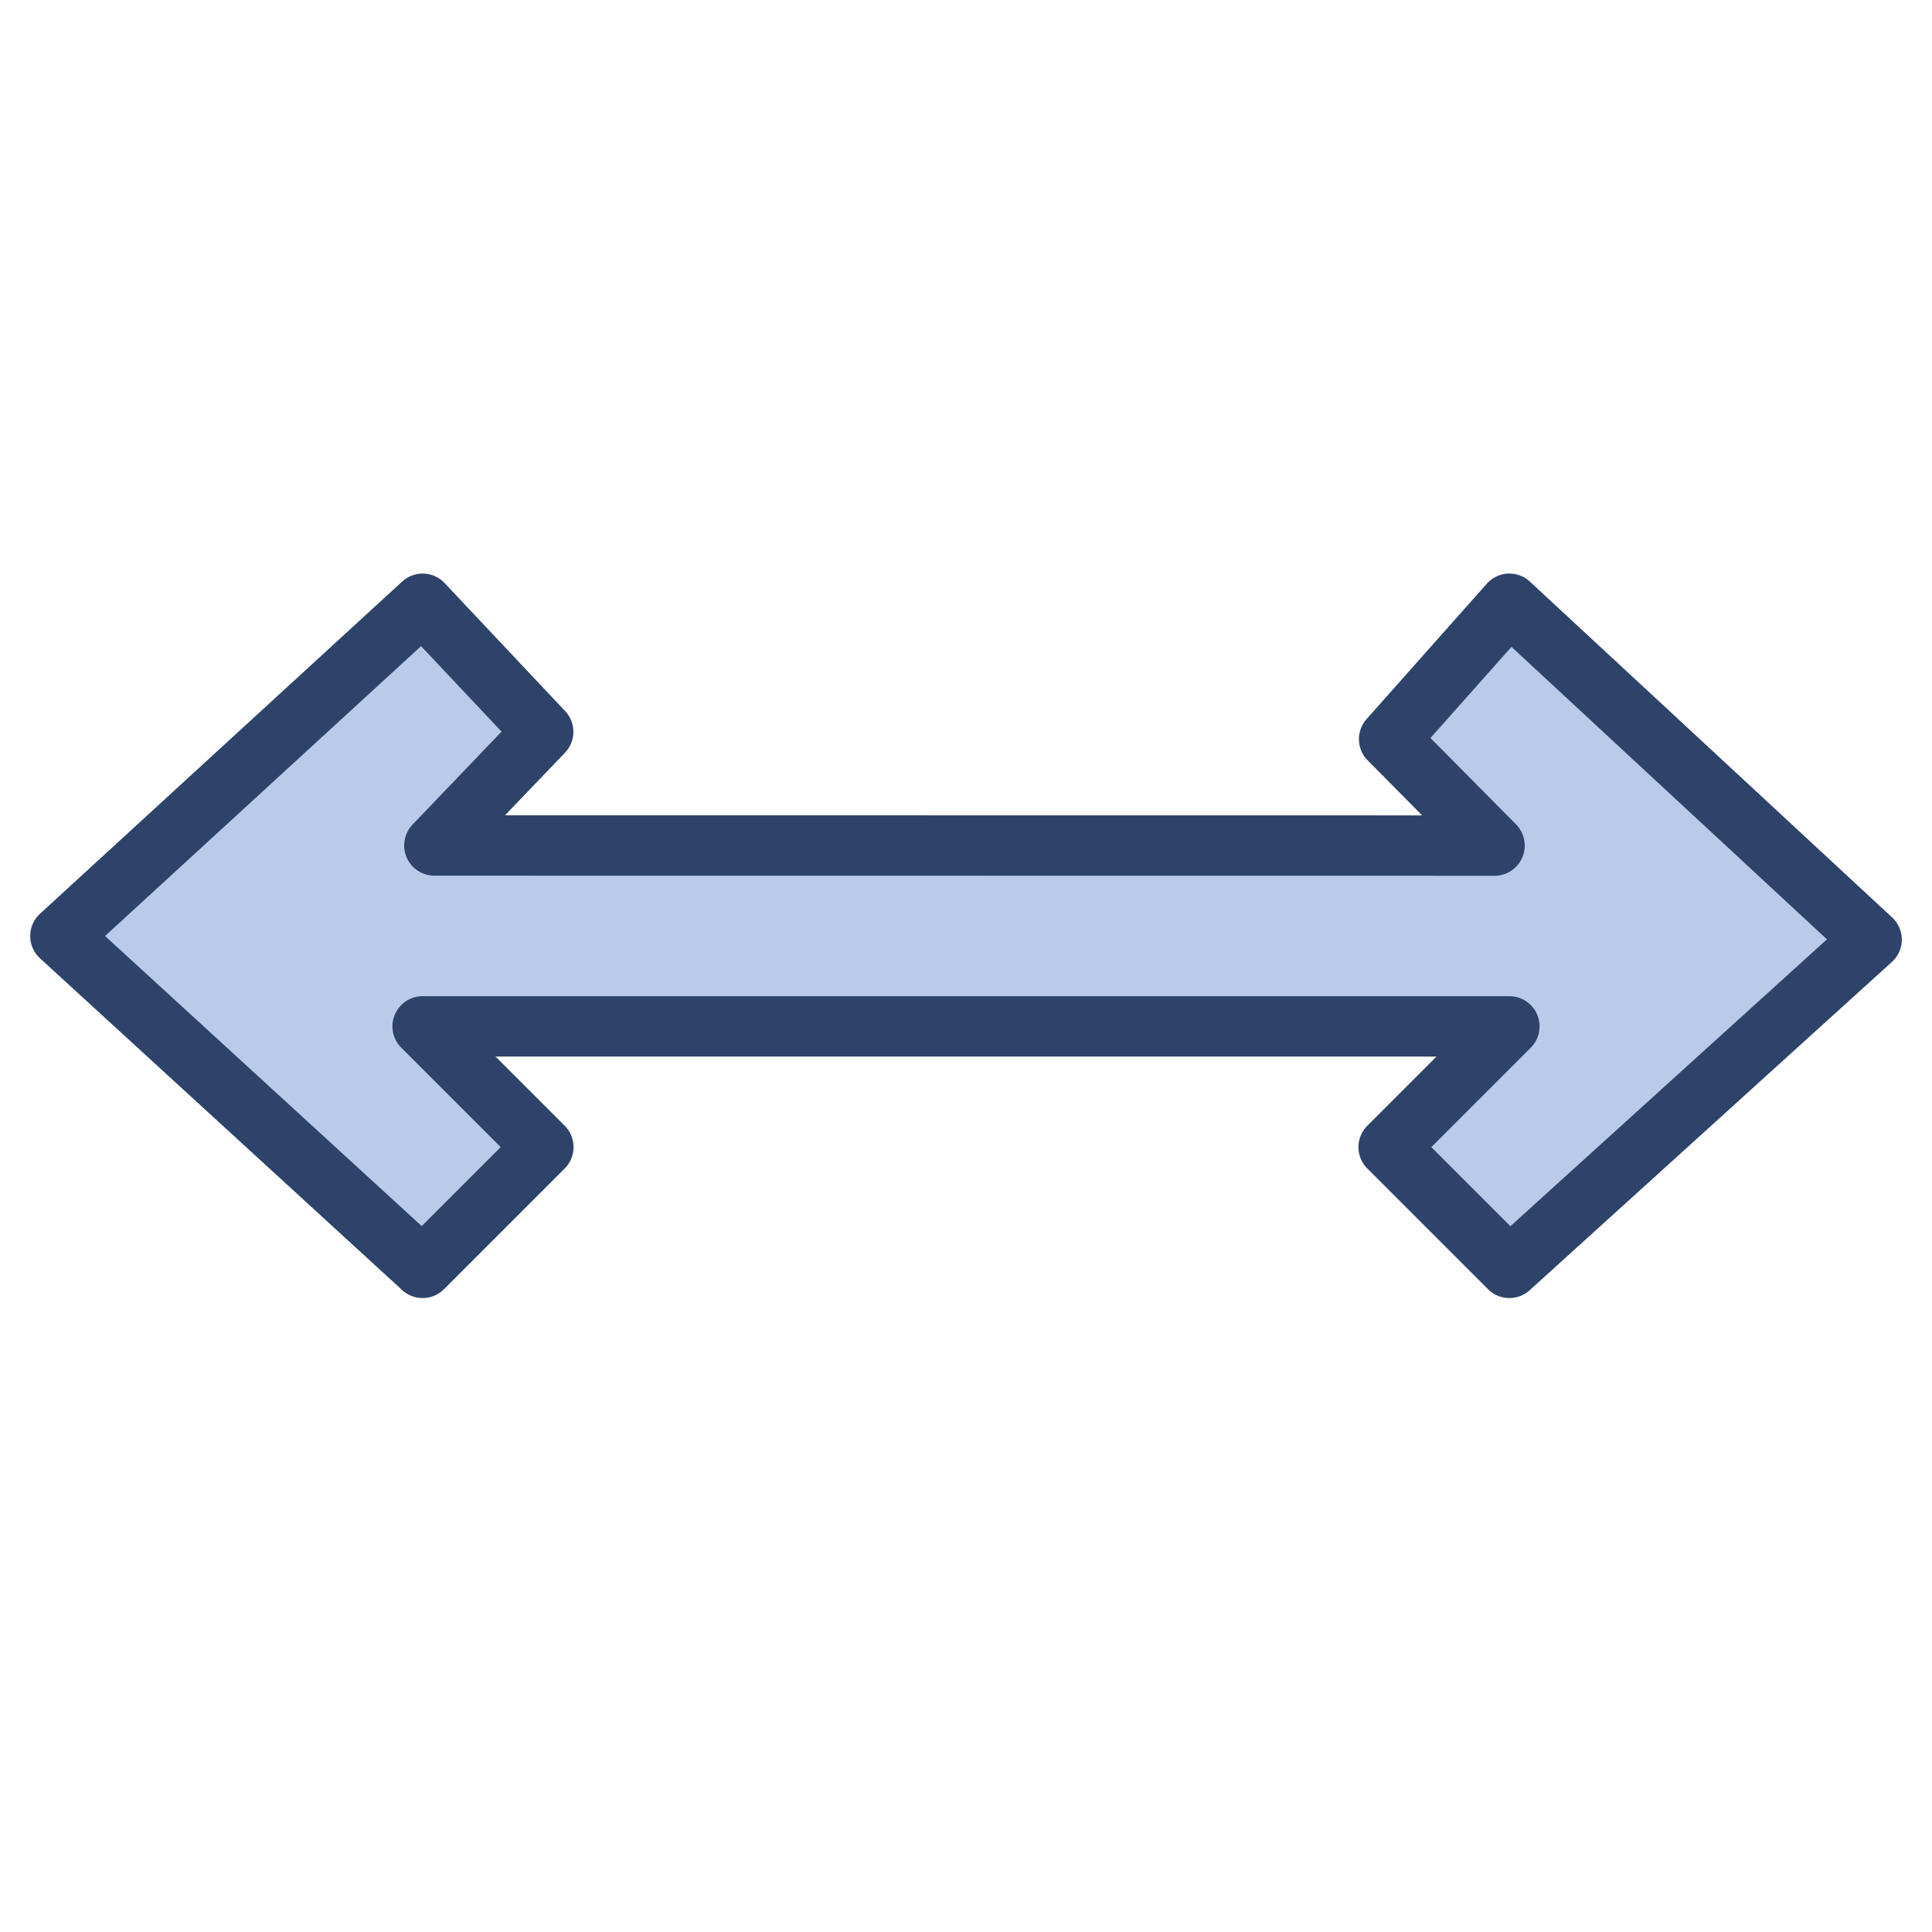 <svg xmlns="http://www.w3.org/2000/svg" viewBox="0 0 64 64" aria-labelledby="title" aria-describedby="desc"><path data-name="layer1" fill="#bacae9" d="M50 20l-3.984 4.485 3.493 3.526-35.121-.004 3.606-3.765L14 20 2 31.007 14 42l4-4-4-4h36l-4 4 4 4 12-10.875L50 20z"/><path data-name="stroke" fill="none" stroke="#2e4369" stroke-linecap="round" stroke-linejoin="round" stroke-width="2" d="M50 20l-3.984 4.485 3.493 3.526-35.121-.004 3.606-3.765L14 20 2 31.007 14 42l4-4-4-4h36l-4 4 4 4 12-10.875L50 20z"/></svg>